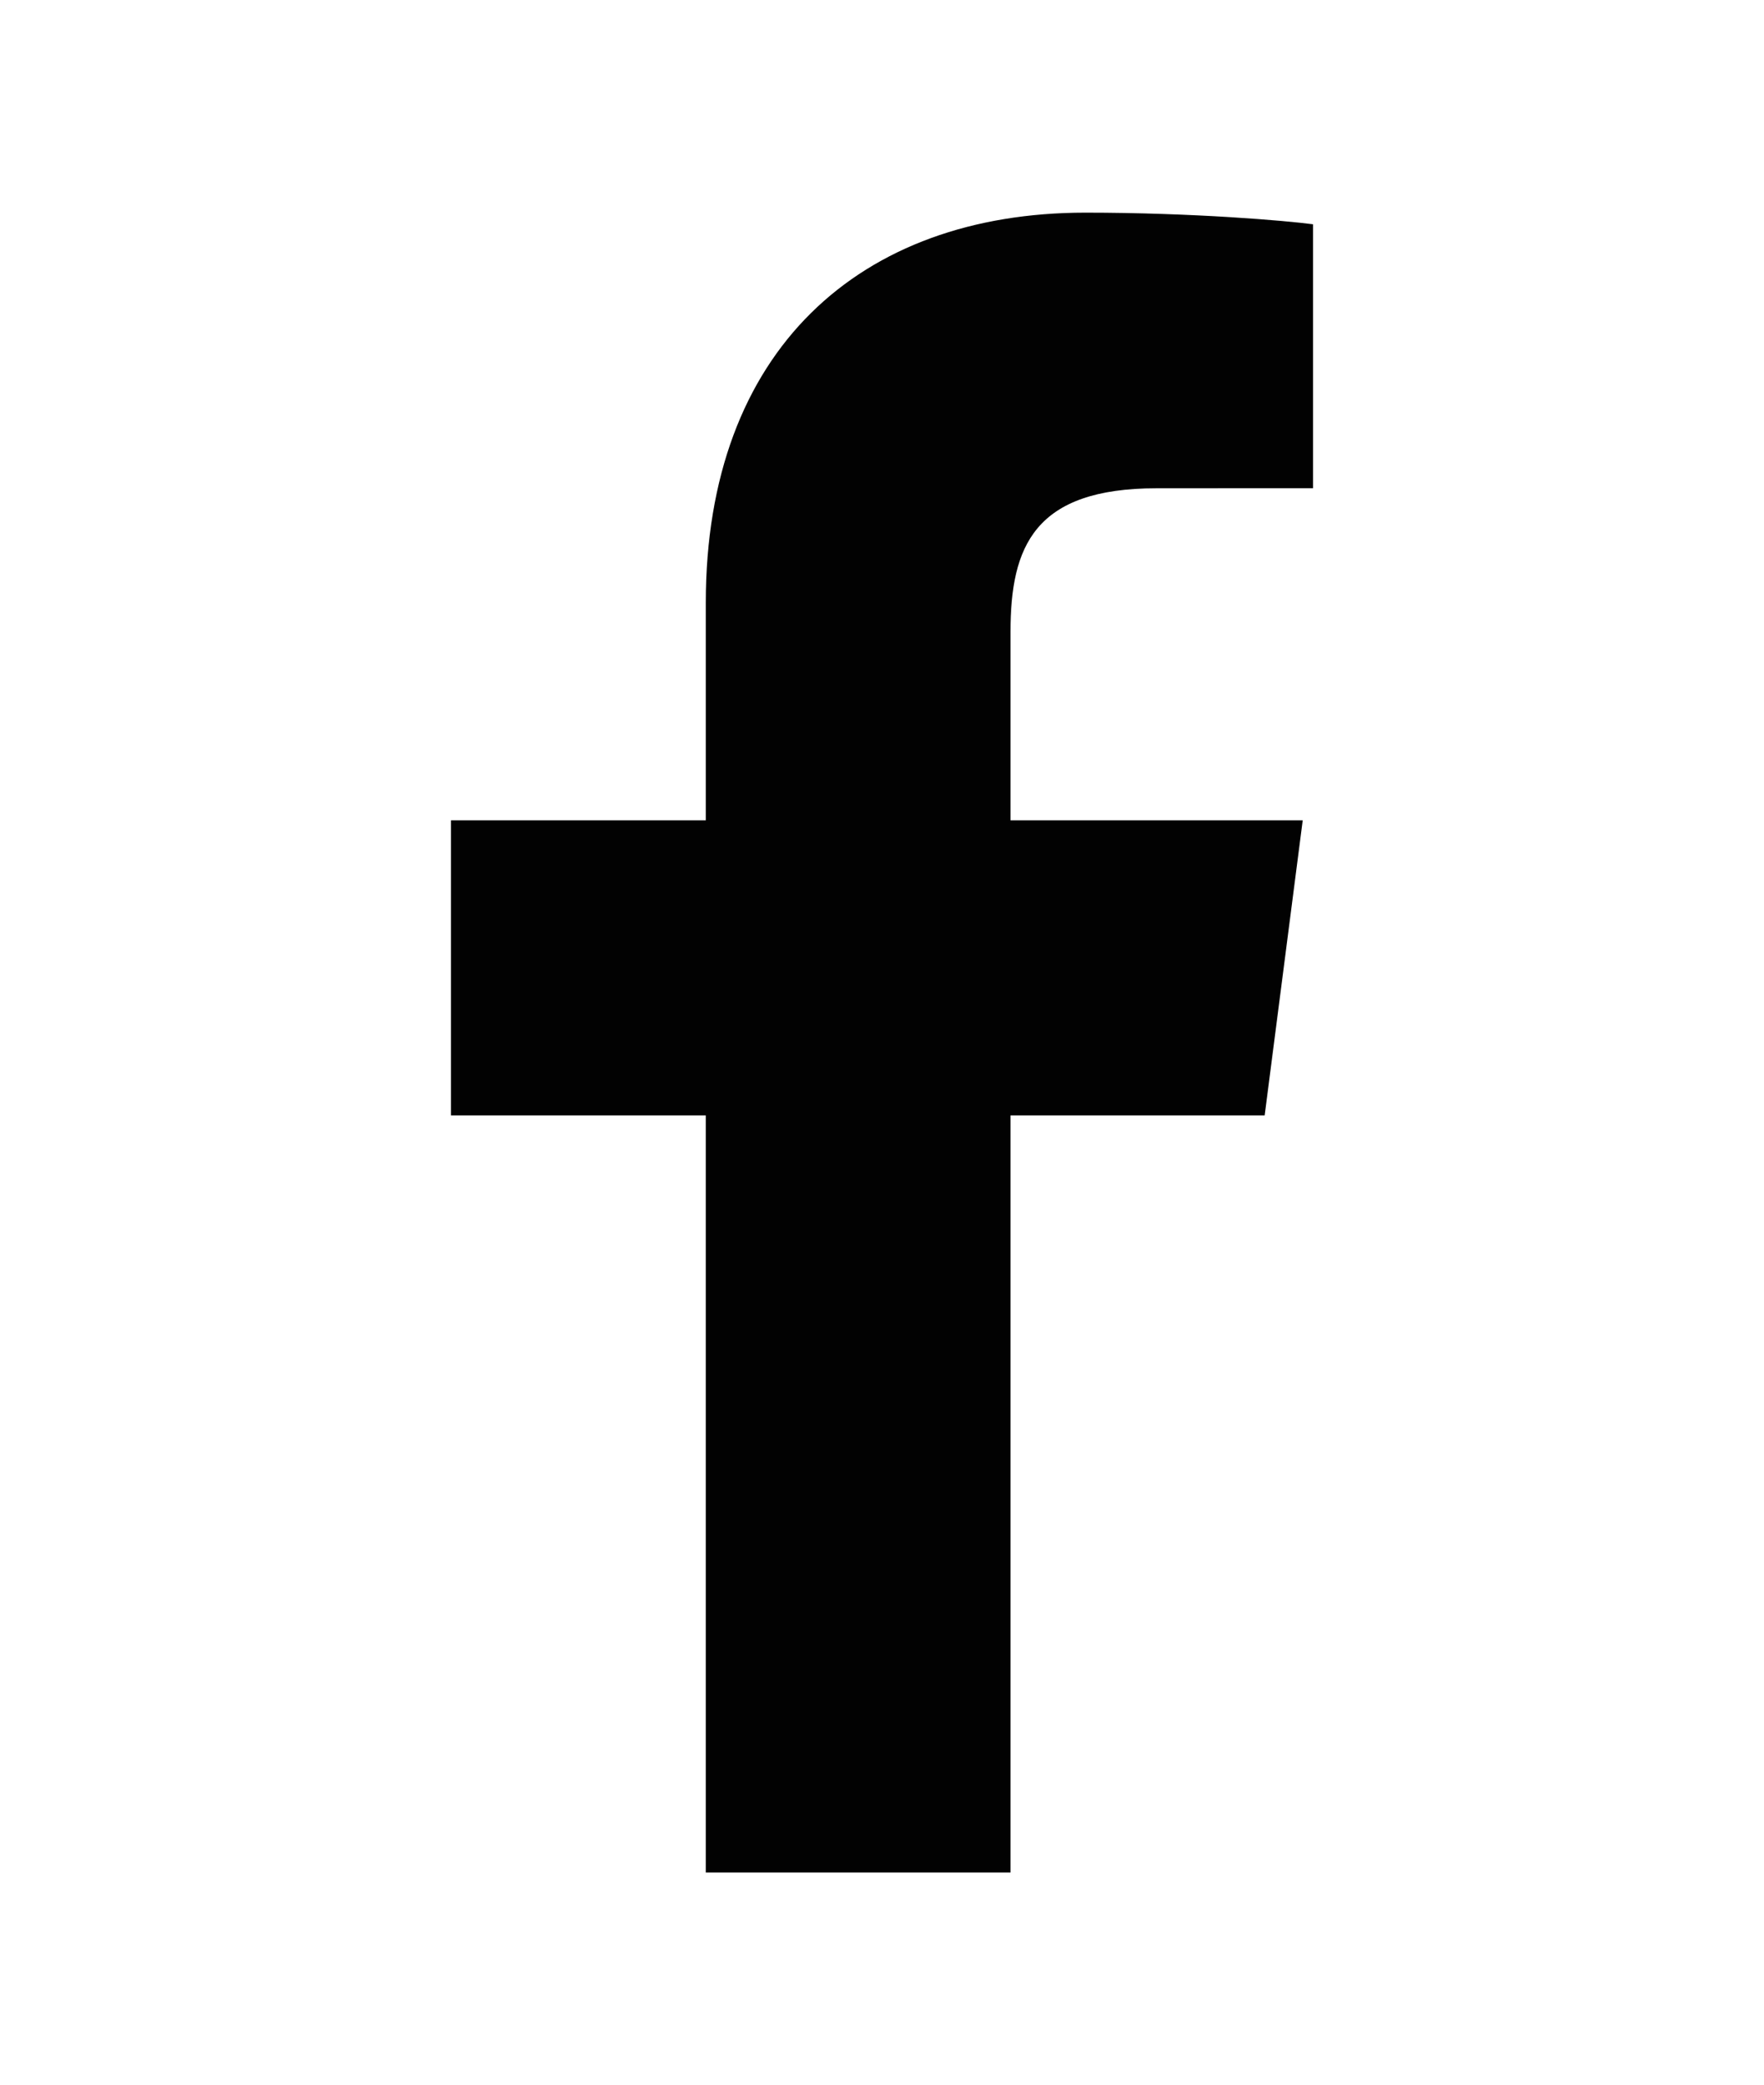 <?xml version="1.0" encoding="utf-8"?>
<!-- Generator: Adobe Illustrator 16.0.0, SVG Export Plug-In . SVG Version: 6.00 Build 0)  -->
<!DOCTYPE svg PUBLIC "-//W3C//DTD SVG 1.1//EN" "http://www.w3.org/Graphics/SVG/1.1/DTD/svg11.dtd">
<svg version="1.1" id="Layer_1" xmlns="http://www.w3.org/2000/svg" xmlns:xlink="http://www.w3.org/1999/xlink" x="0px" y="0px"
	 width="313px" height="370px" viewBox="0 0 313 370" enable-background="new 0 0 313 370" xml:space="preserve">
<path id="f" fill="#020202" d="M179.303,332.267V197.917H224.4l6.752-52.359h-51.849v-33.429c0-15.159,4.209-25.49,25.948-25.49
	l27.727-0.013V39.796c-4.797-0.638-21.255-2.063-40.401-2.063c-39.975,0-67.342,24.4-67.342,69.211v38.613H80.022v52.359h45.212
	v134.351H179.303z"/>
</svg>
